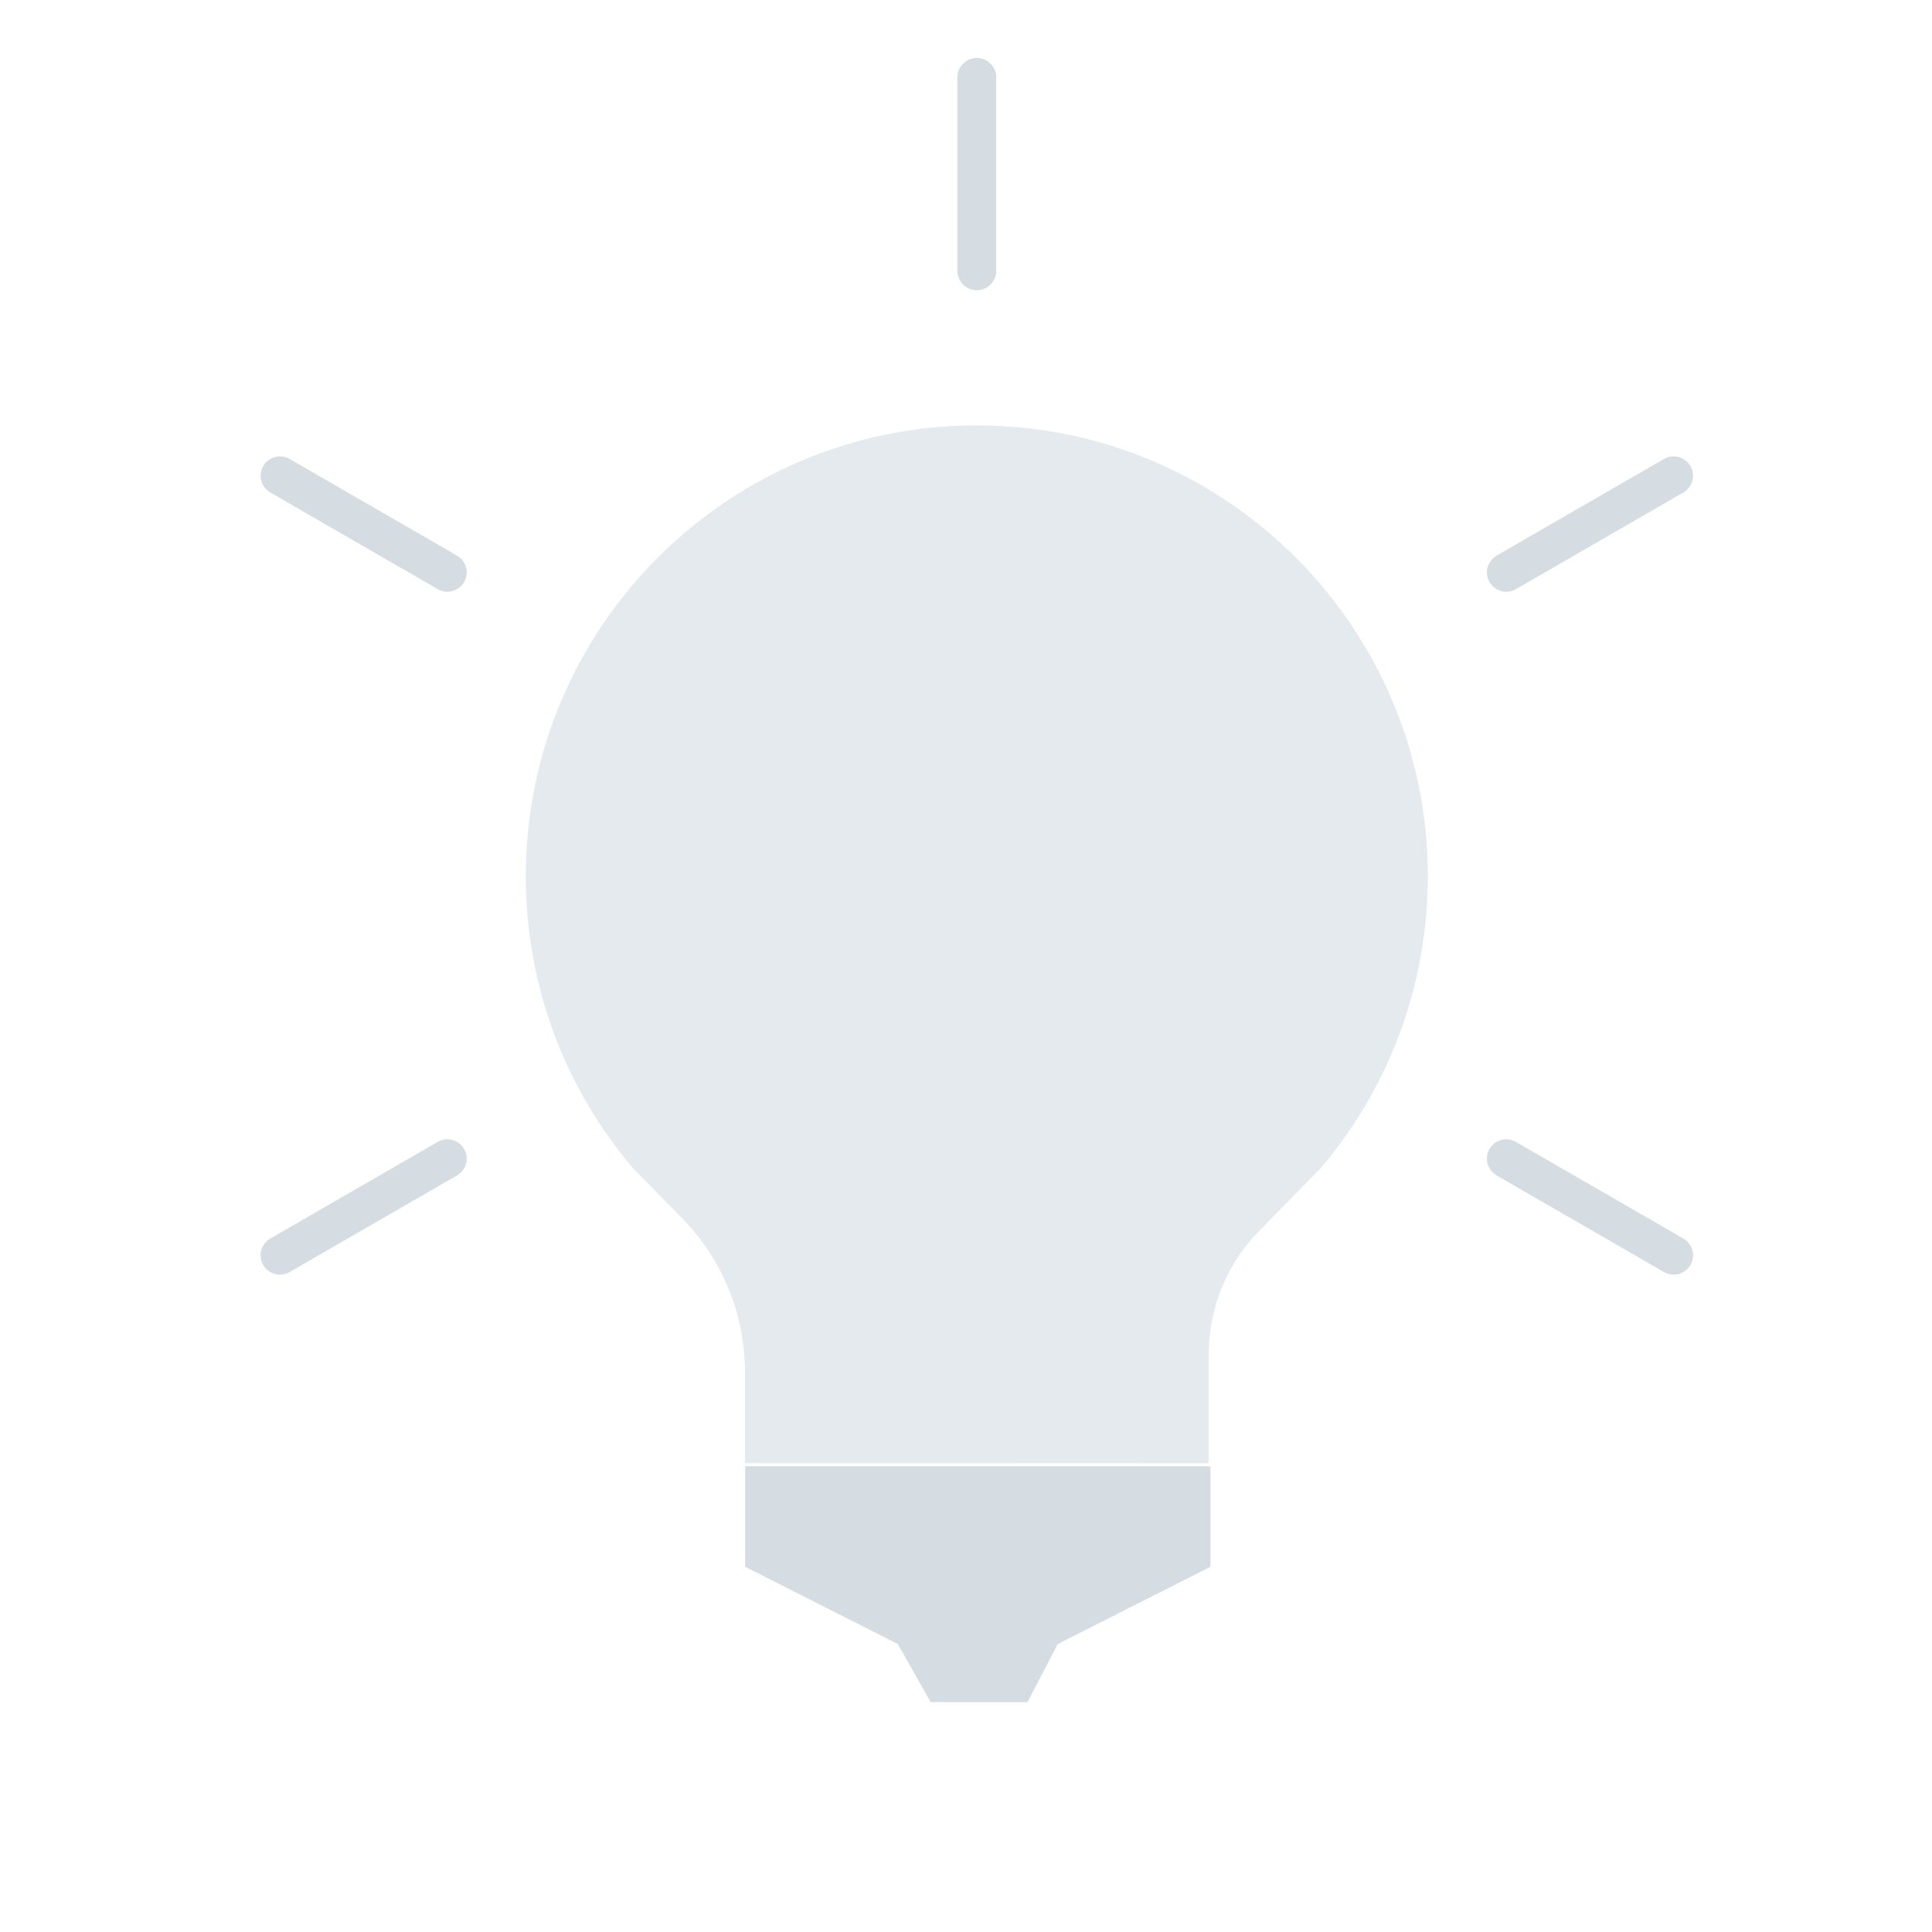 <svg fill="none" height="80" viewBox="0 0 80 80" width="80" xmlns="http://www.w3.org/2000/svg"><rect width="80" height="80" fill="none"></rect><path d="m40.447 17.613c-10.314 0-18.674 8.361-18.674 18.674 0 4.615 1.674 8.84 4.449 12.098l2.028 2.066c1.663 1.694 2.594 3.972 2.594 6.346v3.788h9.604l9.604.004v-4.52c0-1.907.748-3.738 2.084-5.098l2.538-2.585c2.774-3.259 4.449-7.483 4.449-12.098 0-10.314-8.361-18.674-18.674-18.674z" fill="#e4eaee"/><path d="m50.124 64.876v-4.162h-19.271v4.162l6.325 3.201 1.355 2.401h4.015l1.25-2.401z" fill="#d6dde2"/><g stroke="#d6dde2" stroke-linecap="round" stroke-width="1.603"><path d="m40.447 11.21v-8.003"/><path d="m62.371 23.701 6.931-4.002"/><path d="m62.371 47.977 6.931 4.002"/><path d="m40.447 11.21v-8.003"/><path d="m18.524 23.701-6.931-4.002"/><path d="m18.524 47.977-6.931 4.002"/></g></svg>